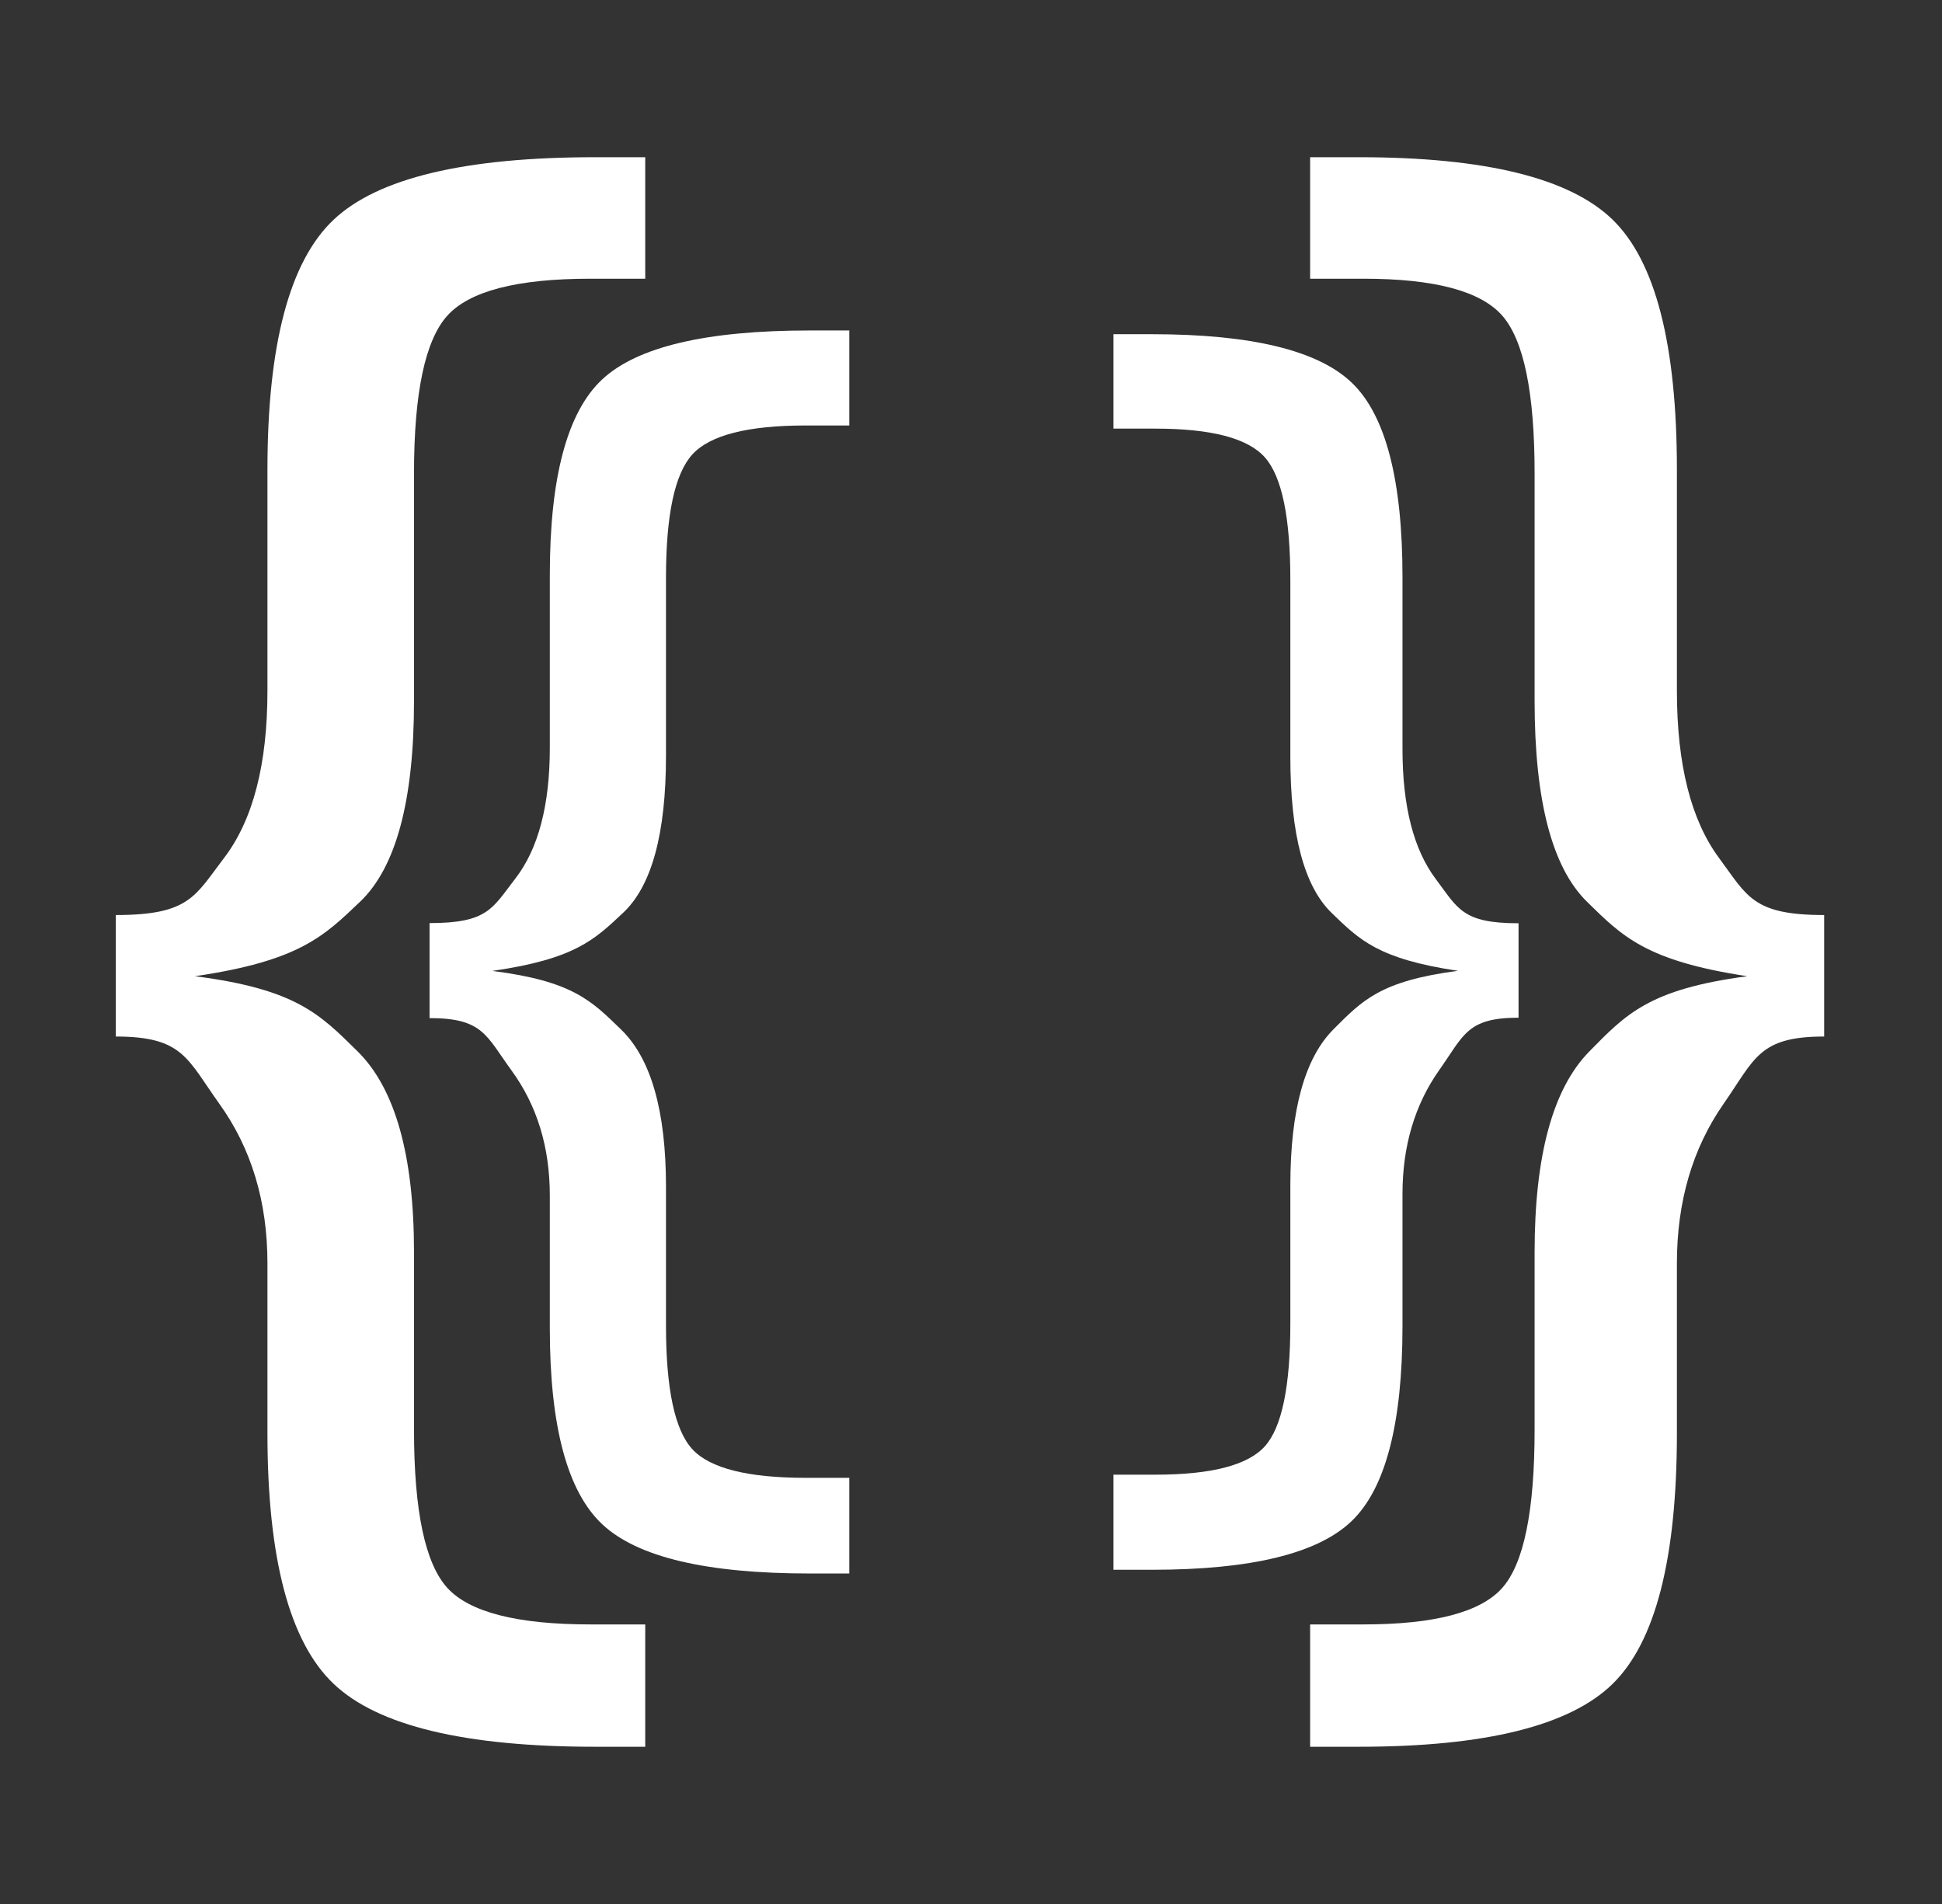 <svg width="102" height="100" viewBox="0 0 102 100" fill="none" xmlns="http://www.w3.org/2000/svg">
<rect x="0" y="0" width="102" height="100" fill="#333333" stroke="none"/>
<path d="M33.89 91.742H31.255C24.422 91.742 19.845 90.642 17.526 88.44C15.207 86.239 14.047 81.851 14.047 75.277V66.353C14.047 63.111 13.204 60.315 11.516 57.965C9.828 55.614 9.621 54.44 6.081 54.44V48.059C9.951 48.059 10.24 47.062 11.763 45.069C13.286 43.076 14.047 40.146 14.047 36.279V24.677C14.047 18.104 15.207 13.723 17.526 11.537C19.845 9.35 24.422 8.257 31.255 8.257H33.89V14.638H31.008C27.166 14.638 24.662 15.285 23.495 16.579C22.329 17.873 21.745 20.632 21.745 24.856V36.814C21.745 42.05 20.799 45.568 18.905 47.367C17.012 49.167 15.728 50.468 10.239 51.272C15.563 51.956 16.806 53.272 18.782 55.22C20.758 57.169 21.745 60.687 21.745 65.773V75.099C21.745 79.353 22.329 82.119 23.495 83.398C24.662 84.677 27.166 85.317 31.008 85.317H33.89V91.742H33.89ZM58.482 82.447H60.498C65.726 82.447 69.228 81.591 71.002 79.88C72.776 78.169 73.663 74.758 73.663 69.648V62.711C73.663 60.191 74.309 58.018 75.6 56.191C76.892 54.364 77.05 53.451 79.759 53.451V48.491C76.798 48.491 76.577 47.716 75.411 46.167C74.246 44.618 73.663 42.341 73.663 39.335V30.316C73.663 25.207 72.776 21.802 71.002 20.102C69.228 18.403 65.726 17.553 60.498 17.553H58.482V22.512H60.687C63.626 22.512 65.542 23.015 66.435 24.021C67.327 25.027 67.773 27.172 67.773 30.456V39.751C67.773 43.82 68.498 46.555 69.947 47.953C71.395 49.352 72.378 50.364 76.577 50.989C72.504 51.52 71.553 52.543 70.041 54.058C68.529 55.572 67.773 58.307 67.773 62.26V69.51C67.773 72.816 67.327 74.966 66.435 75.961C65.542 76.955 63.626 77.452 60.686 77.452H58.482V82.447H58.482Z" fill="white"/>
<path d="M68.812 91.742H71.37C78.004 91.742 82.447 90.642 84.699 88.44C86.95 86.239 88.076 81.851 88.076 75.277V66.353C88.076 63.111 88.895 60.315 90.534 57.965C92.173 55.614 92.373 54.44 95.811 54.44V48.059C92.054 48.059 91.773 47.062 90.294 45.069C88.816 43.076 88.076 40.146 88.076 36.279V24.677C88.076 18.104 86.95 13.723 84.699 11.537C82.447 9.35 78.004 8.257 71.37 8.257H68.812V14.638H71.609C75.34 14.638 77.771 15.285 78.904 16.579C80.036 17.873 80.602 20.632 80.602 24.856V36.814C80.602 42.05 81.521 45.568 83.36 47.367C85.198 49.167 86.445 50.468 91.774 51.272C86.605 51.956 85.398 53.272 83.48 55.22C81.561 57.169 80.602 60.687 80.602 65.773V75.099C80.602 79.353 80.036 82.119 78.904 83.398C77.771 84.677 75.34 85.317 71.609 85.317H68.812V91.742ZM44.607 82.642H42.519C37.102 82.642 33.474 81.782 31.635 80.06C29.797 78.339 28.878 74.908 28.878 69.767V62.788C28.878 60.252 28.209 58.066 26.871 56.228C25.533 54.39 25.369 53.472 22.562 53.472V48.482C25.63 48.482 25.859 47.703 27.067 46.144C28.274 44.585 28.878 42.294 28.878 39.27V30.198C28.878 25.057 29.797 21.631 31.635 19.922C33.474 18.212 37.102 17.357 42.519 17.357H44.607V22.347H42.323C39.277 22.347 37.292 22.853 36.367 23.865C35.443 24.877 34.98 27.034 34.98 30.337V39.689C34.98 43.783 34.23 46.534 32.728 47.941C31.228 49.348 30.21 50.366 25.859 50.994C30.079 51.529 31.064 52.559 32.631 54.082C34.197 55.606 34.98 58.357 34.98 62.334V69.627C34.98 72.954 35.443 75.117 36.367 76.118C37.292 77.118 39.277 77.618 42.323 77.618H44.607V82.642H44.607Z" fill="white"/>
</svg>
